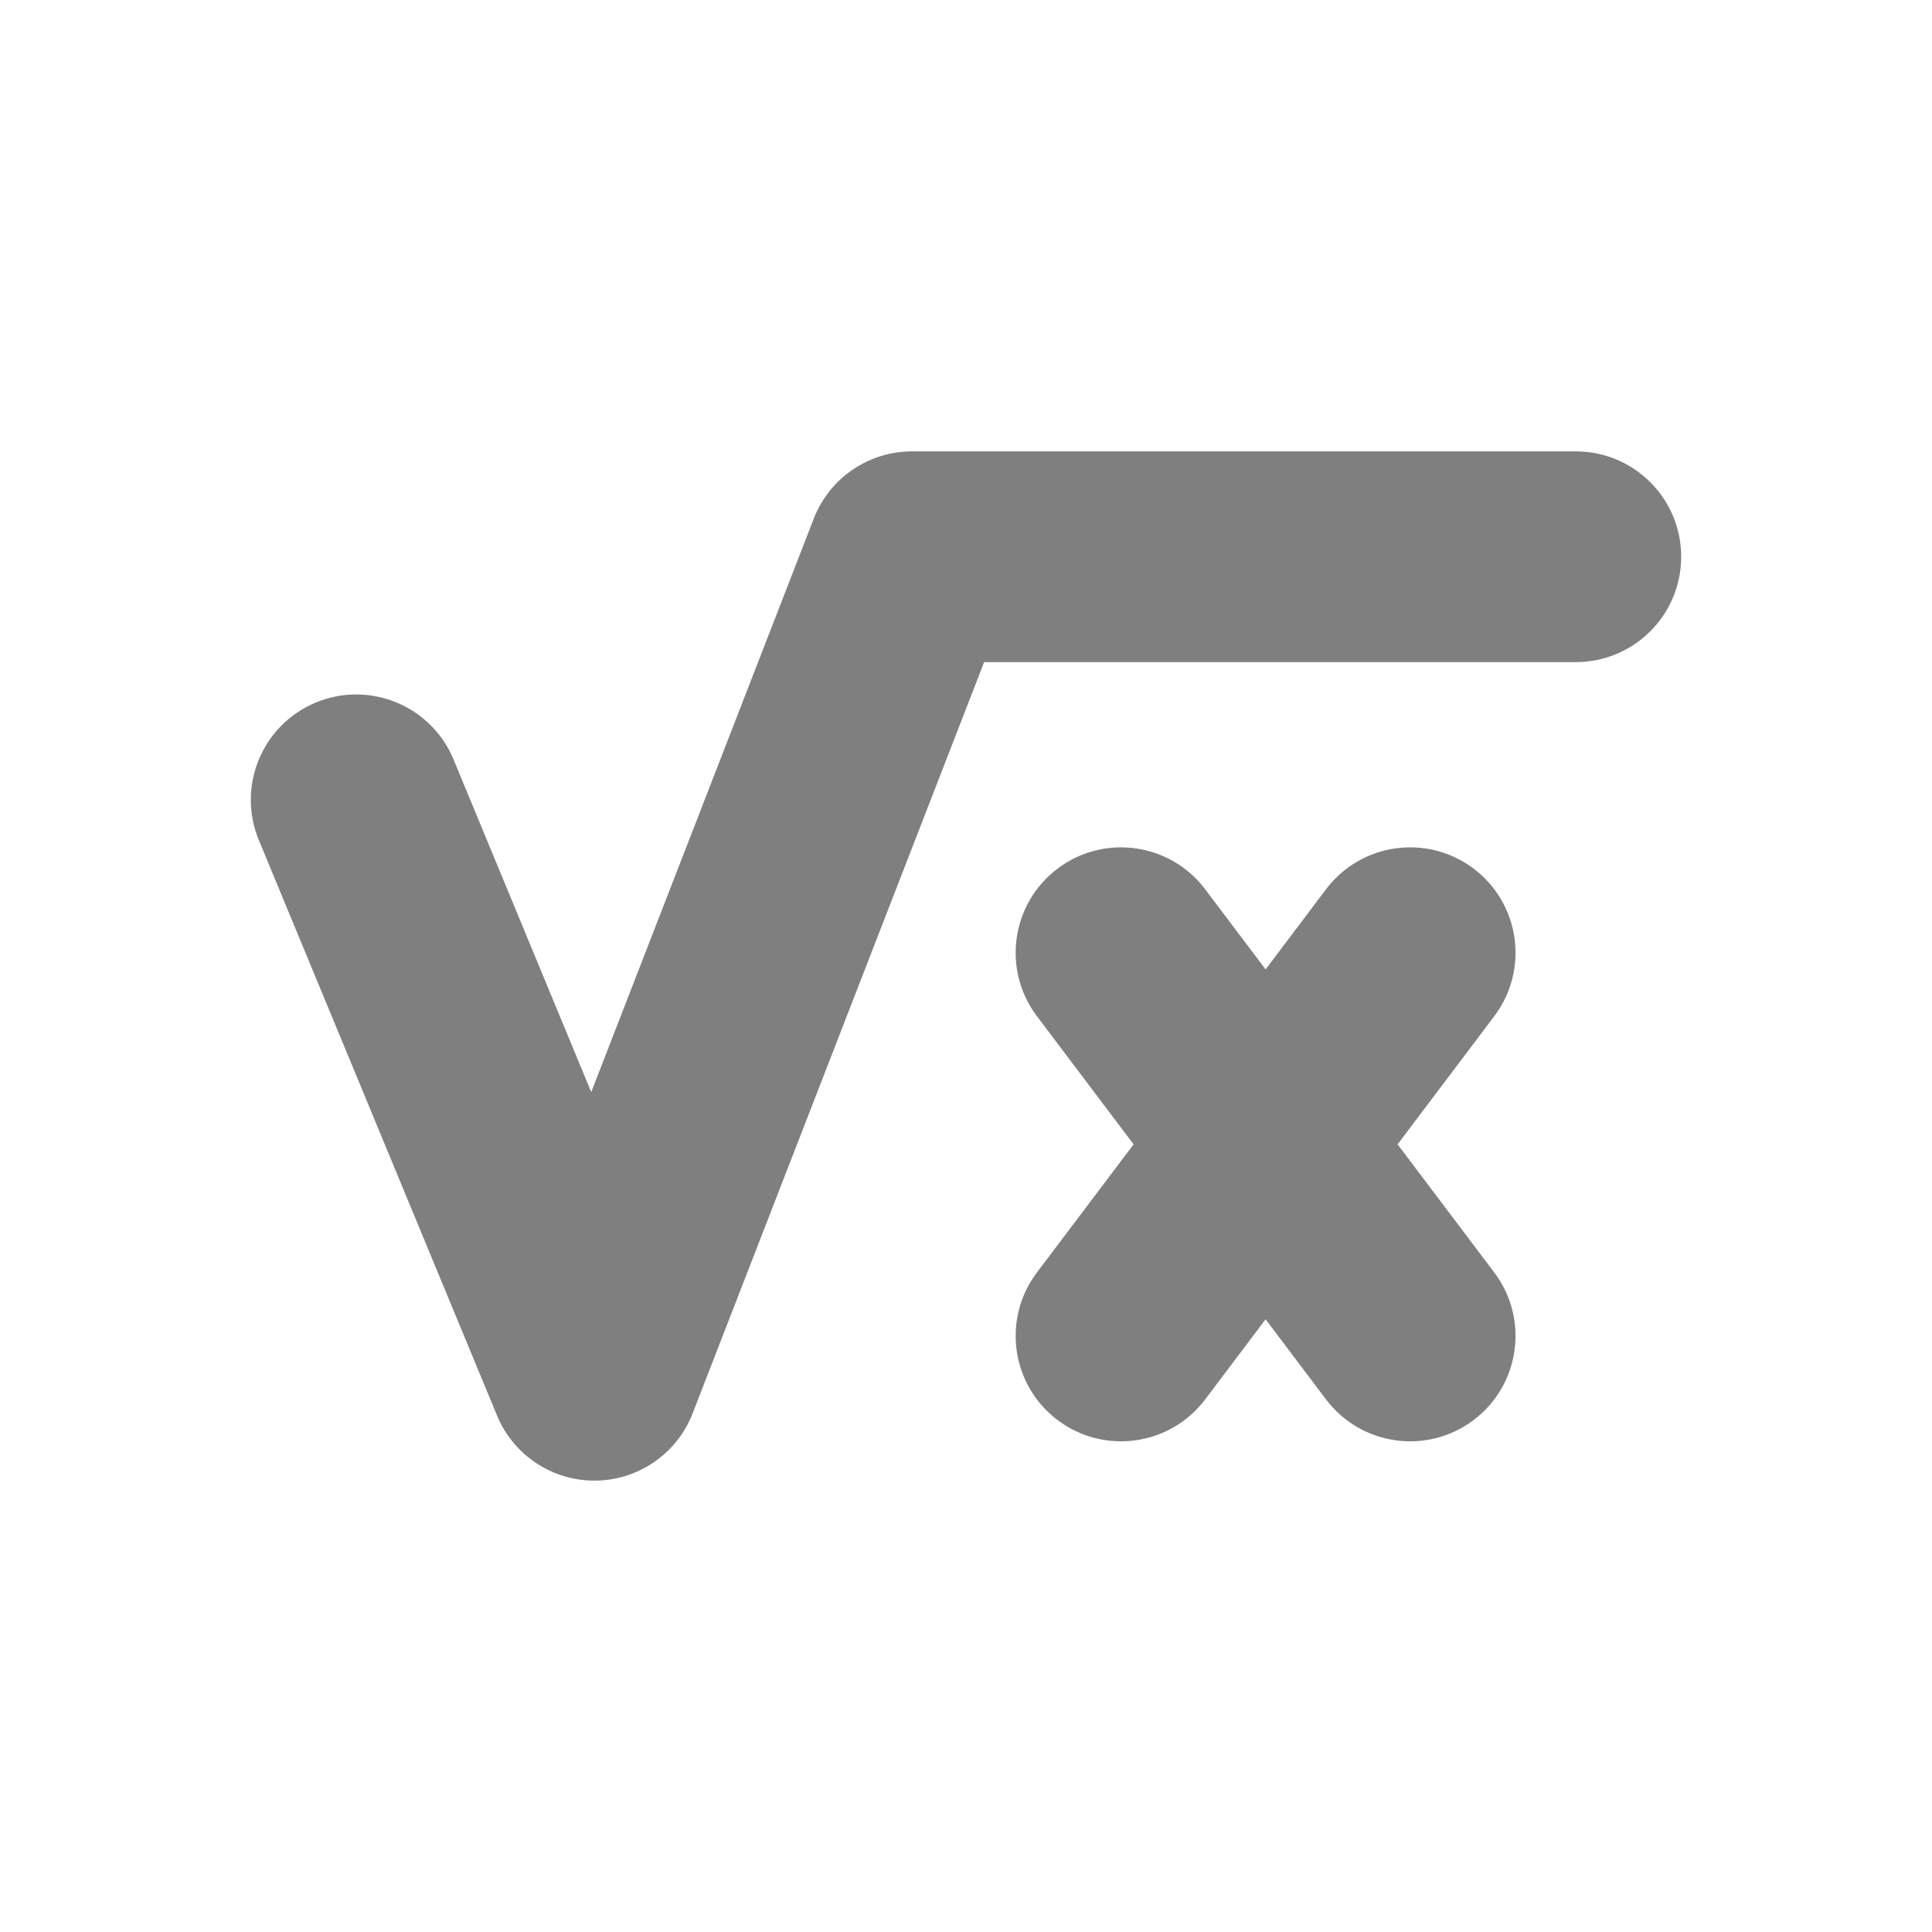 <svg height="48" viewBox="0 -960 960 960" width="48" xmlns="http://www.w3.org/2000/svg"><path fill="rgb(127, 127, 127)" d="m835.374-683.36c0 28.92-23.441 52.36-52.359 52.36h-294.005l-144.844 373.29c-7.739 19.95-26.834 33.18-48.228 33.42-21.392.24-40.779-12.56-48.962-32.33l-118.356-285.92c-11.06-26.71 1.634-57.34 28.352-68.4 26.717-11.06 57.344 1.63 68.404 28.35l68.405 165.25 110.57-284.95c7.815-20.15 27.204-33.42 48.812-33.42h329.852c28.918 0 52.359 23.44 52.359 52.35zm-103.147 428.98c-23.085 17.42-55.916 12.82-73.332-10.26l-30.028-39.81-30.028 39.81c-17.416 23.08-50.247 27.68-73.332 10.26-23.083-17.42-27.68-50.25-10.264-73.33l48.036-63.67-48.036-63.68c-17.416-23.08-12.819-55.91 10.264-73.33 23.085-17.42 55.916-12.82 73.332 10.27l30.028 39.8 30.028-39.8c17.416-23.09 50.247-27.69 73.332-10.27 23.083 17.42 27.68 50.25 10.264 73.33l-48.036 63.68 48.036 63.67c17.416 23.08 12.819 55.91-10.264 73.33z"/></svg>